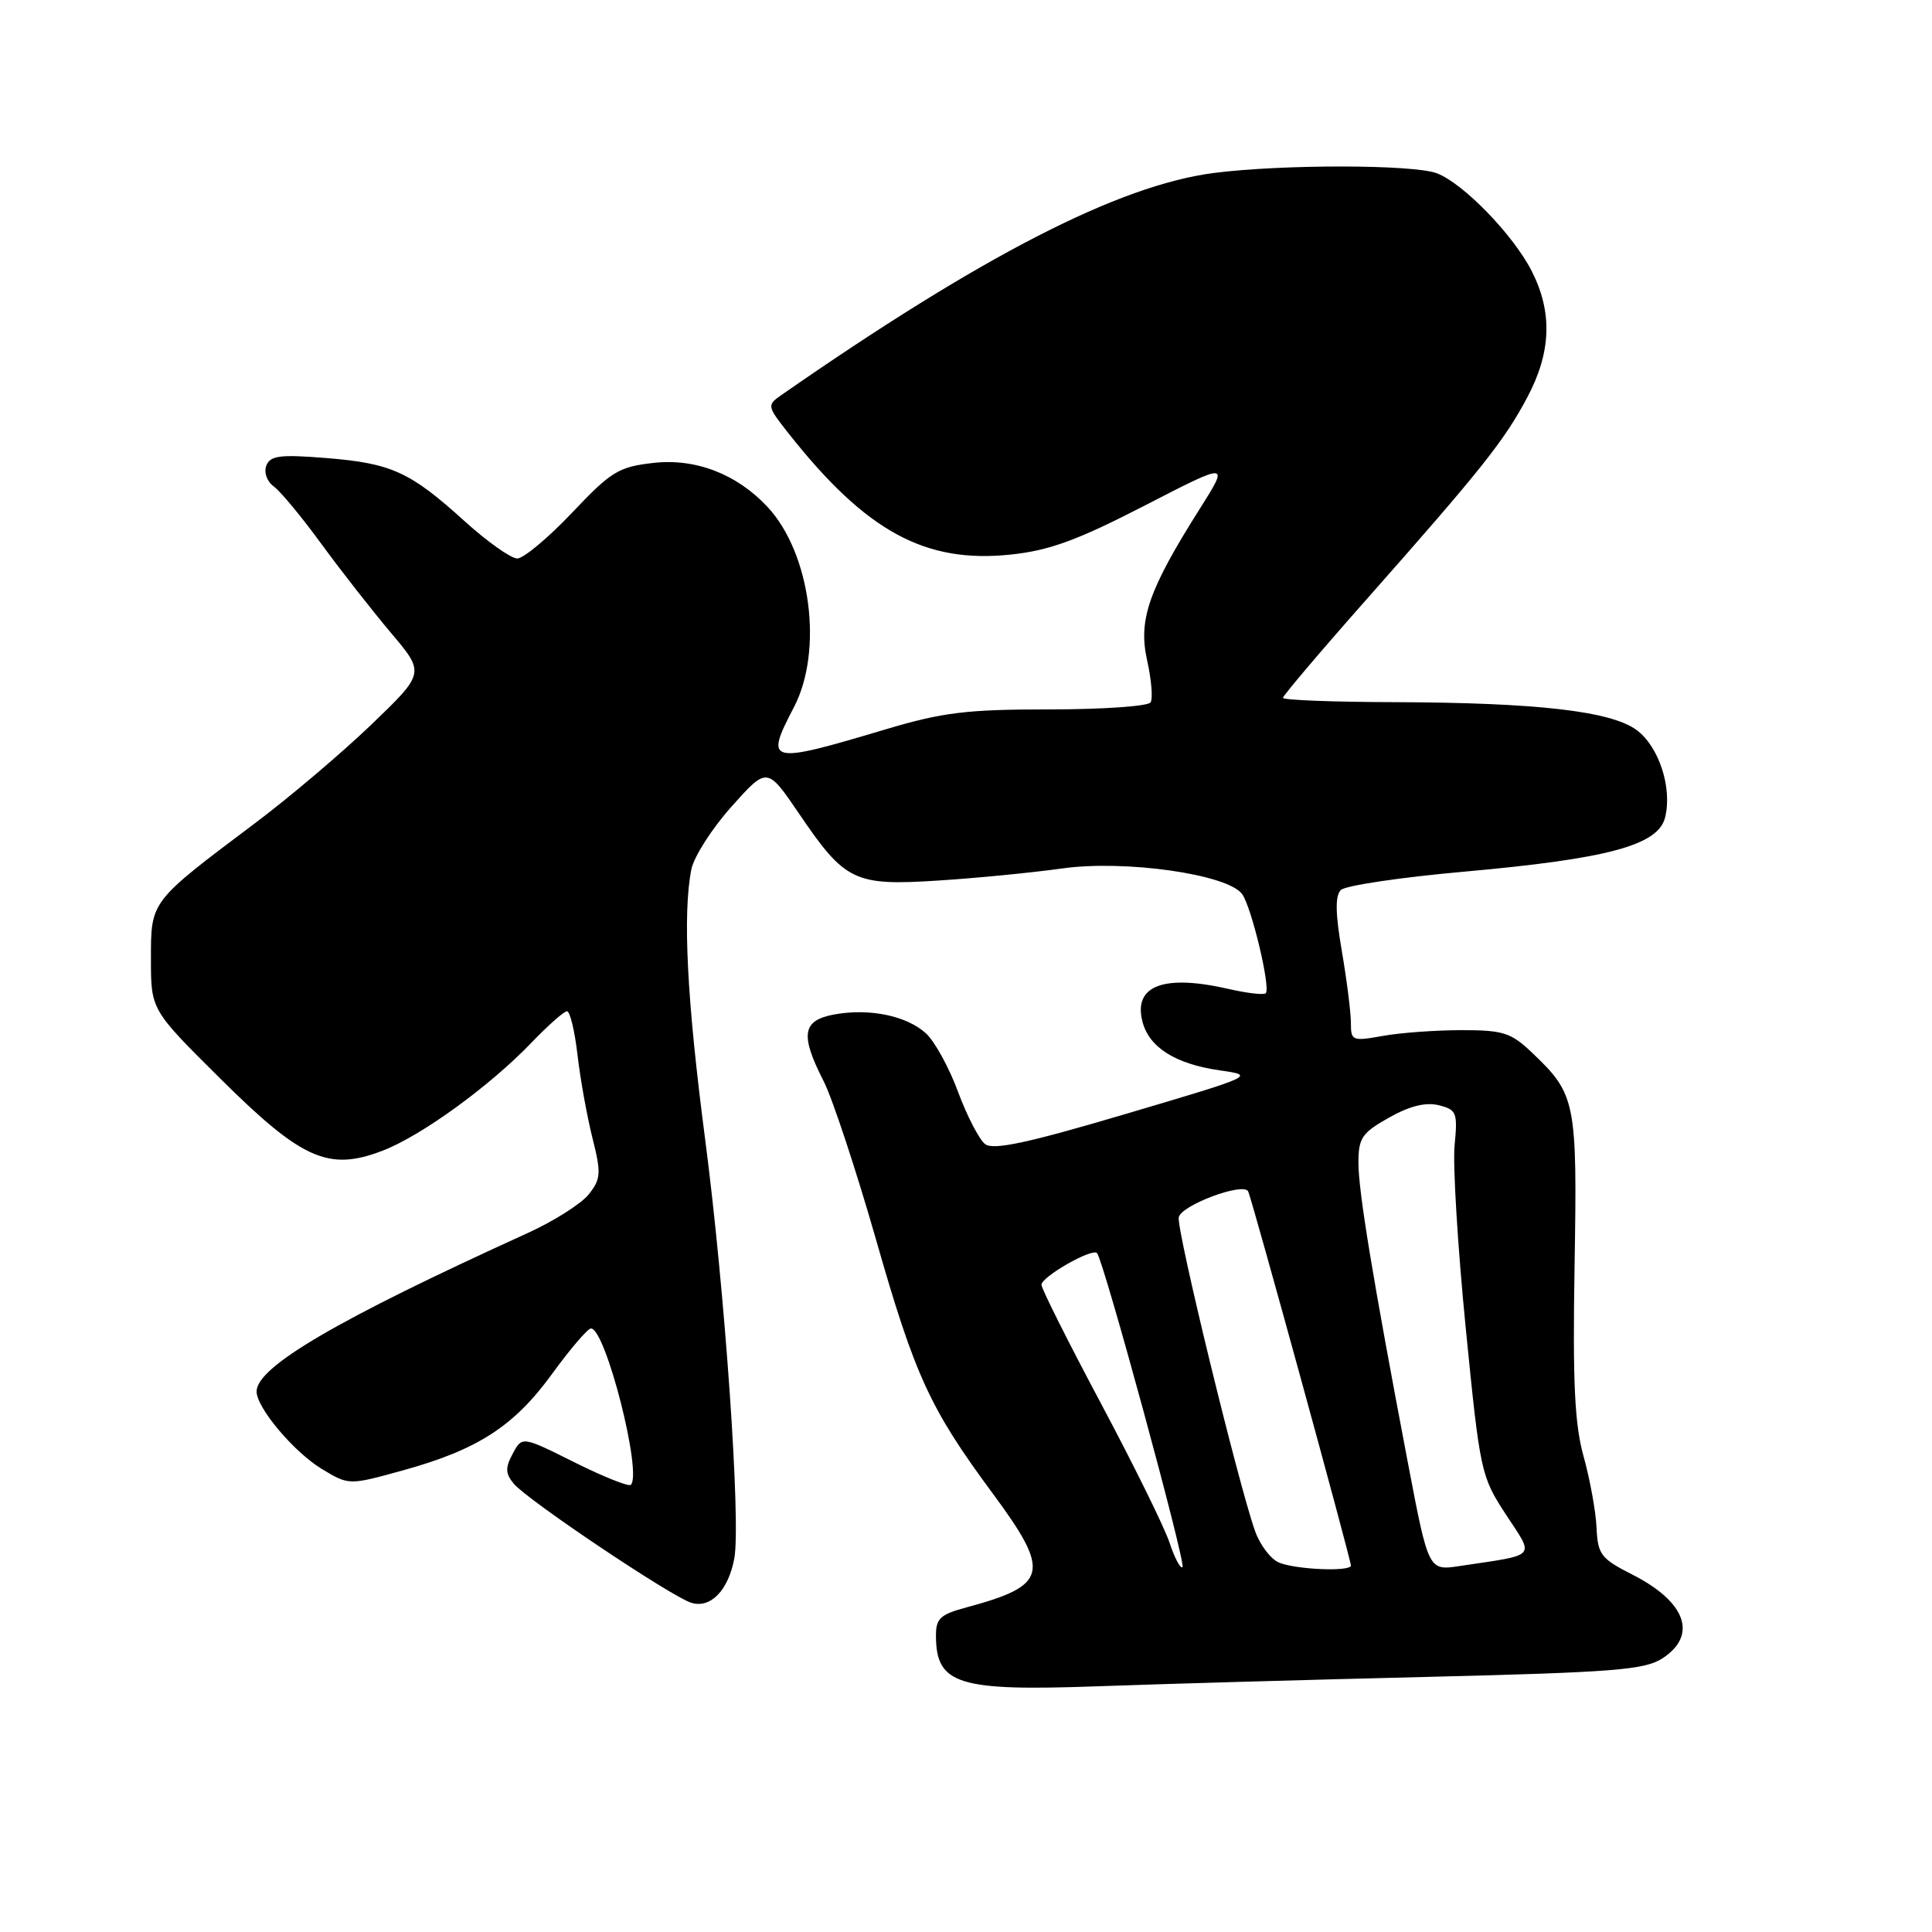 <?xml version="1.0" encoding="UTF-8" standalone="no"?>
<!DOCTYPE svg PUBLIC "-//W3C//DTD SVG 1.1//EN" "http://www.w3.org/Graphics/SVG/1.1/DTD/svg11.dtd" >
<svg xmlns="http://www.w3.org/2000/svg" xmlns:xlink="http://www.w3.org/1999/xlink" version="1.1" viewBox="0 0 256 256">
 <g >
 <path fill="currentColor"
d=" M 189.05 222.20 C 213.94 221.59 217.94 221.27 220.30 219.73 C 224.98 216.66 223.40 212.26 216.33 208.66 C 212.12 206.52 211.71 205.99 211.55 202.41 C 211.45 200.26 210.68 196.03 209.84 193.00 C 208.64 188.70 208.38 183.18 208.64 167.67 C 209.00 145.93 208.81 145.01 203.02 139.50 C 200.22 136.83 199.19 136.50 193.69 136.50 C 190.28 136.50 185.59 136.84 183.25 137.26 C 179.18 137.99 179.00 137.92 179.00 135.53 C 179.00 134.16 178.46 129.88 177.80 126.02 C 176.94 121.03 176.90 118.70 177.67 117.93 C 178.26 117.34 185.66 116.24 194.12 115.49 C 213.07 113.79 219.71 112.00 220.63 108.33 C 221.61 104.42 219.83 98.94 216.87 96.74 C 213.48 94.23 203.70 93.10 184.75 93.04 C 176.64 93.02 170.00 92.76 170.00 92.47 C 170.00 92.18 175.06 86.21 181.25 79.22 C 196.32 62.17 199.35 58.37 202.40 52.60 C 205.55 46.66 205.73 41.35 202.96 35.92 C 200.51 31.11 193.89 24.29 190.39 22.96 C 187.29 21.78 169.87 21.76 160.84 22.92 C 148.24 24.55 130.14 33.85 103.53 52.35 C 101.61 53.69 101.63 53.81 104.53 57.48 C 114.79 70.45 122.59 74.69 133.96 73.48 C 139.06 72.94 142.77 71.58 151.66 67.00 C 162.90 61.21 162.90 61.21 158.97 67.43 C 152.18 78.18 150.80 82.15 152.00 87.50 C 152.57 90.05 152.78 92.55 152.46 93.07 C 152.14 93.58 146.11 94.00 139.05 94.00 C 128.09 94.00 124.94 94.38 117.36 96.64 C 101.74 101.30 101.29 101.19 105.20 93.71 C 109.12 86.19 107.42 73.30 101.70 67.17 C 97.63 62.81 92.17 60.70 86.56 61.34 C 81.97 61.86 80.97 62.47 75.78 67.96 C 72.63 71.28 69.37 74.00 68.54 74.00 C 67.70 74.00 64.56 71.77 61.55 69.05 C 54.33 62.50 51.87 61.39 43.20 60.69 C 37.09 60.20 35.80 60.37 35.29 61.70 C 34.94 62.60 35.37 63.80 36.29 64.47 C 37.18 65.12 40.01 68.54 42.59 72.08 C 45.17 75.61 49.31 80.90 51.79 83.84 C 56.31 89.18 56.31 89.18 49.21 96.01 C 45.30 99.76 38.37 105.64 33.80 109.07 C 19.84 119.56 20.00 119.35 20.00 127.09 C 20.00 133.80 20.00 133.80 29.18 142.91 C 39.99 153.64 43.52 155.22 50.65 152.49 C 55.80 150.53 64.90 143.92 70.45 138.13 C 72.63 135.86 74.73 134.00 75.13 134.00 C 75.53 134.00 76.15 136.59 76.52 139.75 C 76.88 142.91 77.77 147.86 78.49 150.74 C 79.68 155.46 79.63 156.20 78.02 158.25 C 77.03 159.50 73.37 161.82 69.87 163.41 C 44.74 174.83 34.00 181.11 34.00 184.38 C 34.00 186.54 38.96 192.42 42.65 194.65 C 46.23 196.81 46.23 196.81 53.36 194.84 C 63.30 192.10 68.11 188.99 73.16 182.04 C 75.55 178.75 77.86 176.05 78.30 176.03 C 80.22 175.96 85.13 195.20 83.59 196.75 C 83.31 197.02 79.96 195.68 76.13 193.77 C 69.18 190.30 69.18 190.30 67.94 192.62 C 66.93 194.50 66.96 195.25 68.08 196.60 C 69.88 198.77 88.87 211.51 91.58 212.37 C 94.14 213.18 96.51 210.74 97.30 206.50 C 98.19 201.67 96.06 171.05 93.43 150.92 C 91.02 132.48 90.44 121.06 91.61 115.19 C 91.95 113.51 94.35 109.76 96.94 106.87 C 101.65 101.60 101.65 101.60 105.87 107.80 C 111.98 116.80 113.19 117.39 124.28 116.68 C 129.35 116.36 136.78 115.63 140.78 115.07 C 149.06 113.91 162.65 115.84 164.58 118.46 C 165.83 120.15 168.40 130.93 167.72 131.61 C 167.47 131.86 165.29 131.61 162.88 131.06 C 154.23 129.06 150.17 130.57 151.37 135.33 C 152.23 138.77 155.72 140.98 161.63 141.83 C 166.37 142.51 166.31 142.53 149.18 147.60 C 136.15 151.46 131.62 152.43 130.53 151.60 C 129.75 150.99 128.14 147.89 126.96 144.71 C 125.79 141.52 123.88 138.04 122.74 136.97 C 120.19 134.59 115.18 133.56 110.50 134.43 C 106.29 135.22 106.00 137.12 109.14 143.27 C 110.31 145.57 113.42 154.99 116.06 164.19 C 121.24 182.34 123.22 186.64 131.54 197.89 C 139.28 208.36 138.89 210.07 128.09 212.98 C 124.57 213.92 124.00 214.46 124.02 216.79 C 124.05 223.21 126.96 224.11 145.50 223.44 C 153.75 223.14 173.35 222.58 189.05 222.20 Z  M 154.98 204.44 C 154.31 202.40 150.21 194.09 145.88 185.96 C 141.55 177.83 138.00 170.76 138.00 170.24 C 138.00 169.18 144.70 165.35 145.36 166.04 C 146.21 166.93 157.17 207.17 156.69 207.65 C 156.42 207.91 155.65 206.47 154.98 204.44 Z  M 169.50 207.06 C 168.39 206.61 166.96 204.73 166.30 202.87 C 164.05 196.49 155.87 162.89 156.19 161.30 C 156.50 159.71 164.68 156.64 165.38 157.85 C 165.82 158.61 179.00 206.62 179.00 207.44 C 179.00 208.28 171.79 207.99 169.50 207.06 Z  M 186.55 193.81 C 181.88 169.29 180.00 157.89 180.00 154.06 C 180.00 150.79 180.46 150.11 184.05 148.09 C 186.80 146.54 188.93 146.02 190.65 146.45 C 193.01 147.04 193.16 147.42 192.74 151.79 C 192.49 154.38 193.16 165.28 194.22 176.00 C 196.11 195.04 196.23 195.62 199.54 200.68 C 203.35 206.50 203.86 205.94 193.39 207.51 C 189.28 208.13 189.28 208.13 186.55 193.81 Z "/>
</g>
</svg>